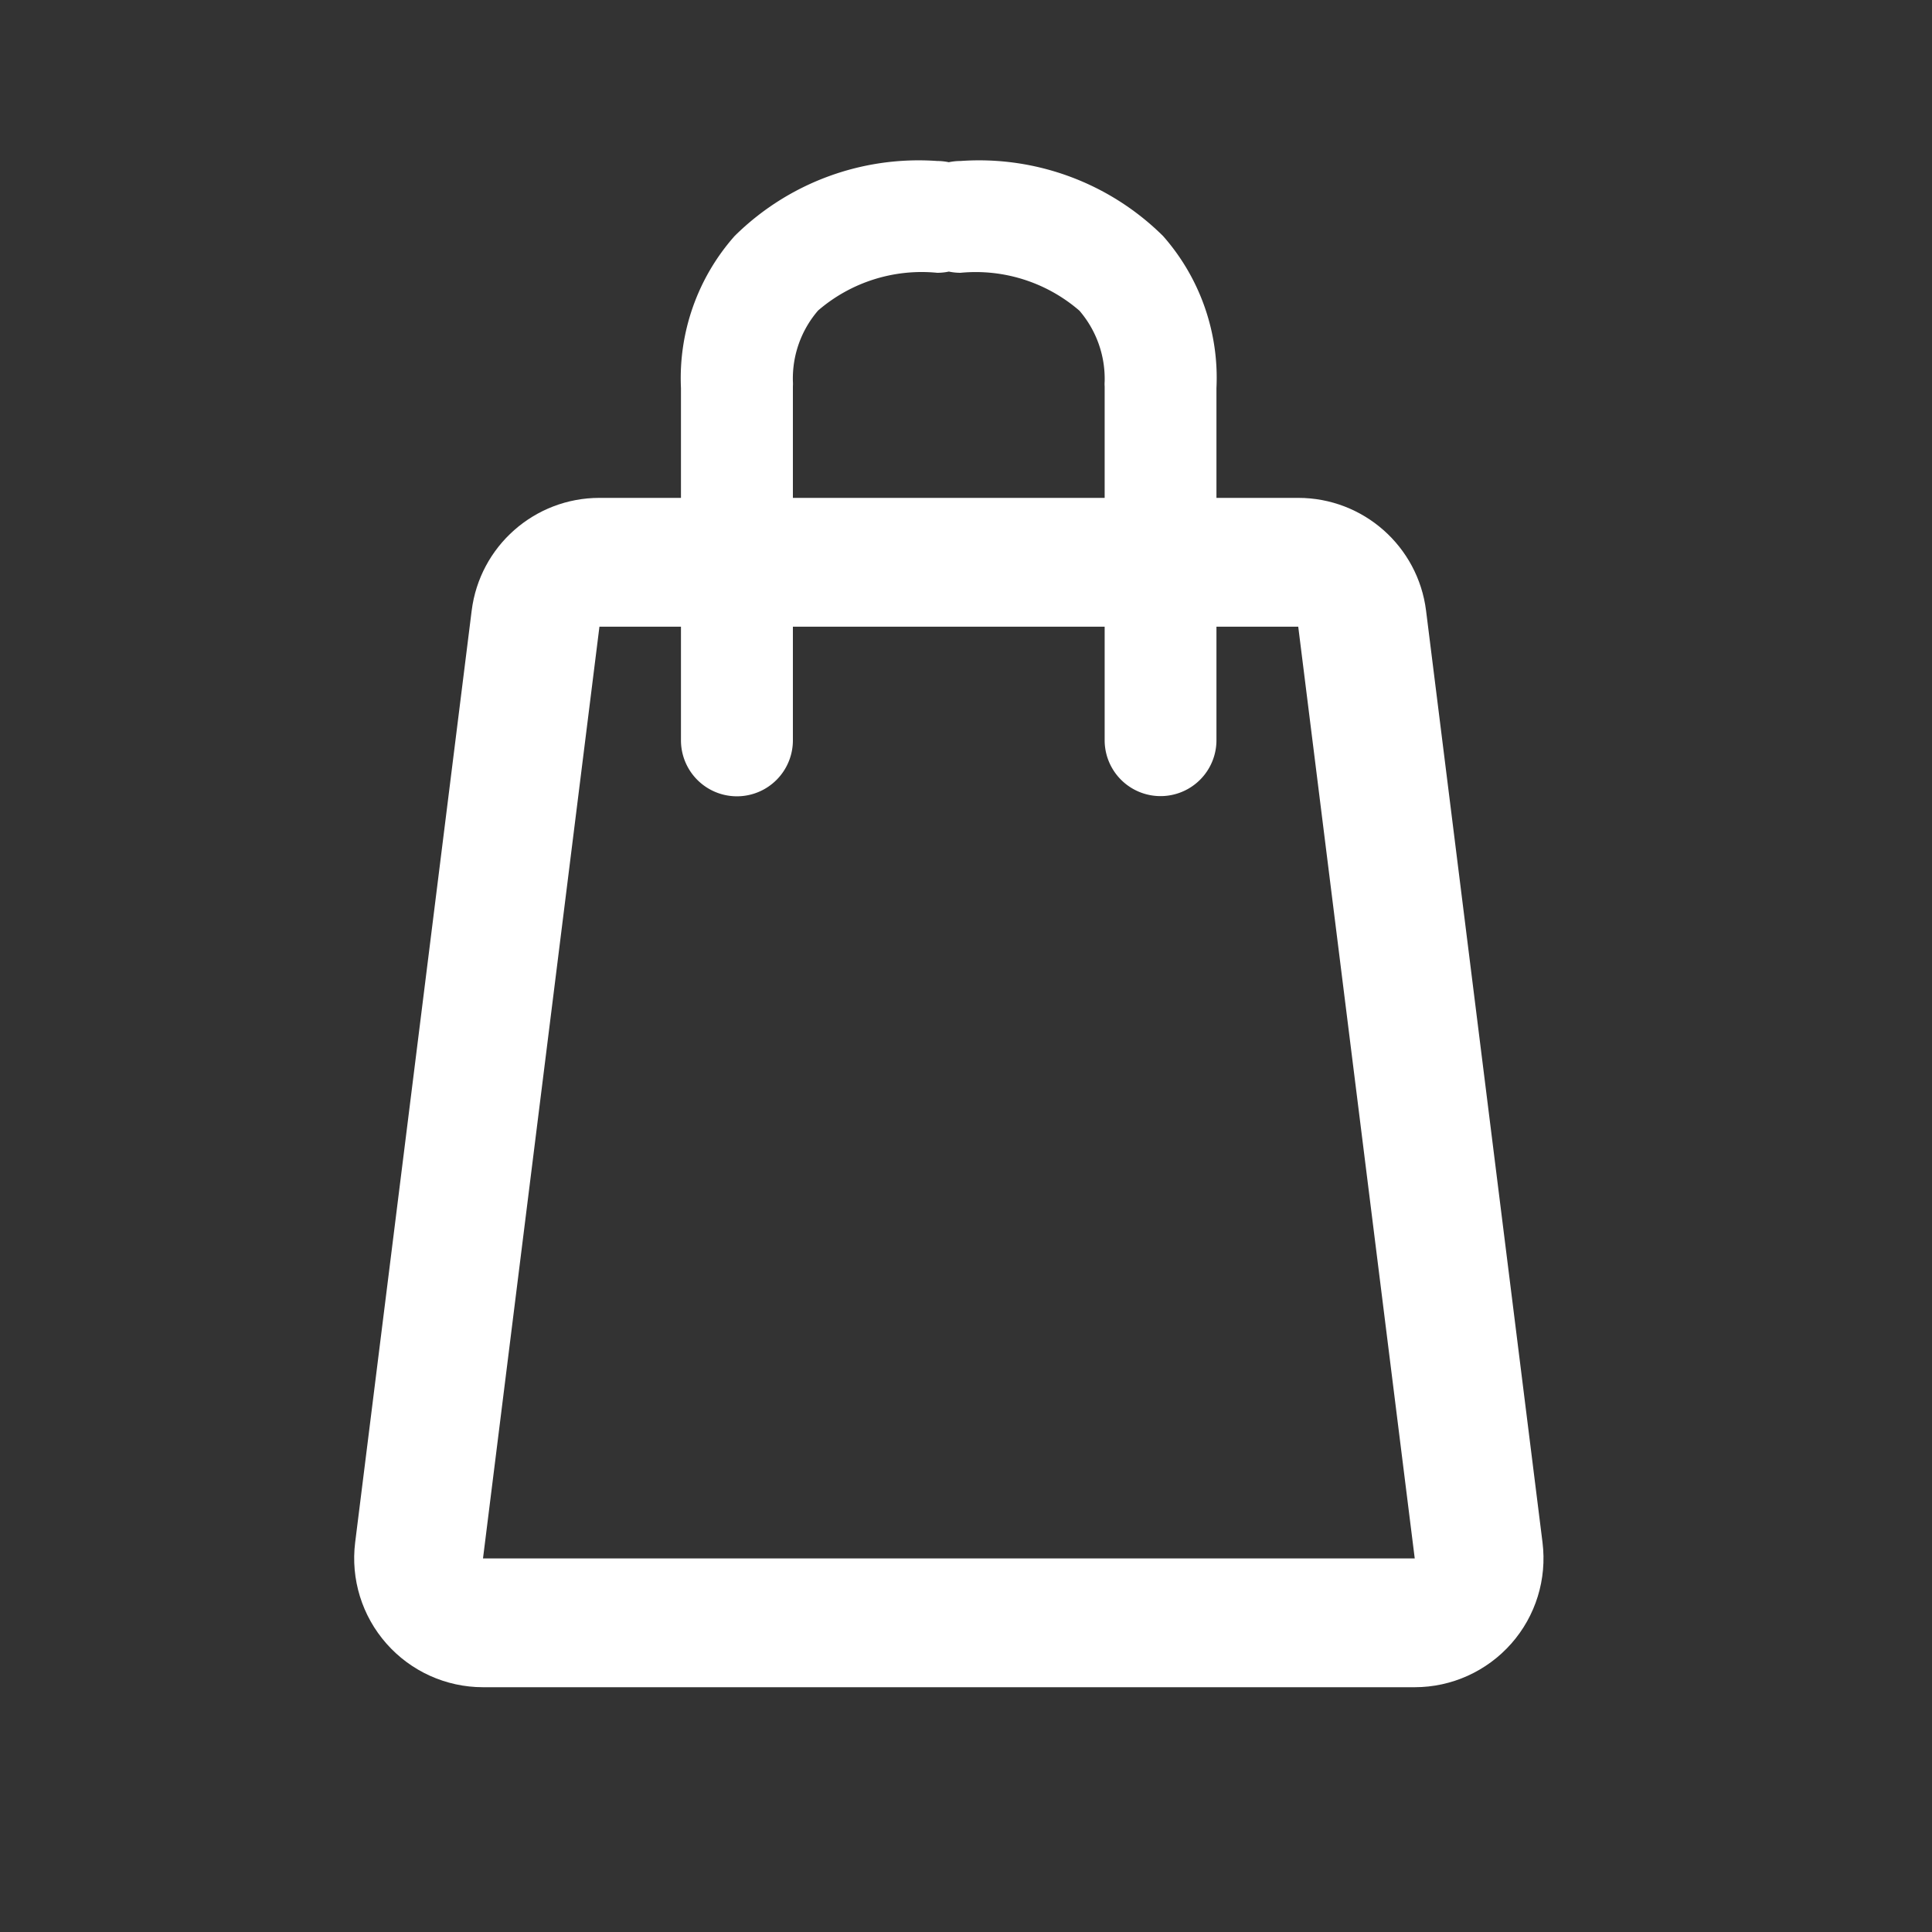 <svg xmlns="http://www.w3.org/2000/svg" width="30" height="30" viewBox="0 0 30 30">
  <rect x="0" y="0" width="30" height="30" fill="#333333" stroke="none"/>
  <g id="icon-bag" transform="translate(2647.5 -2991.5)">
    <rect id="Rectángulo_309" data-name="Rectángulo 309" width="30" height="30" transform="translate(-2647.5 2991.5)" fill="none"/>
    <g id="Grupo_553" data-name="Grupo 553" transform="translate(-3 -94)">
      <g id="Trazado_402" data-name="Trazado 402" transform="translate(-2637 3094.231)" fill="none" stroke-linejoin="round">
        <path d="M1.808,1H12.659l1.808,14.468H0Z" stroke="none"/>
        <path d="M 1.808 1 L 4.76837158203125e-06 15.468 L 14.468 15.468 L 12.659 1 L 1.808 1 M 1.808 -1 L 12.659 -1 C 13.668 -1 14.519 -0.249 14.644 0.752 L 16.452 15.219 C 16.523 15.789 16.347 16.361 15.967 16.791 C 15.587 17.221 15.041 17.468 14.468 17.468 L 4.76837158203125e-06 17.468 C -0.574 17.468 -1.12 17.221 -1.499 16.791 C -1.879 16.361 -2.056 15.789 -1.985 15.219 L -0.176 0.752 C -0.051 -0.249 0.8 -1 1.808 -1 Z" stroke="none" fill="#fff"/>
      </g>
      <path id="Unión_3" data-name="Unión 3" d="M6.579,8.994V3.5a.517.517,0,0,1,0-.076,1.621,1.621,0,0,0-.392-1.1A2.462,2.462,0,0,0,4.34,1.736a.872.872,0,0,1-.18-.019.872.872,0,0,1-.18.019,2.462,2.462,0,0,0-1.851.586,1.616,1.616,0,0,0-.391,1.1.6.6,0,0,1,0,.076v5.5A.868.868,0,0,1,0,8.994V3.527A3.33,3.33,0,0,1,.833,1.165,4.06,4.06,0,0,1,3.979,0a.872.872,0,0,1,.18.019A.872.872,0,0,1,4.34,0,4.059,4.059,0,0,1,7.486,1.165a3.327,3.327,0,0,1,.829,2.362V8.994a.868.868,0,0,1-1.736,0Z" transform="translate(-2633.926 3088)" fill="#fff"/>
    </g>
  </g>
</svg>
